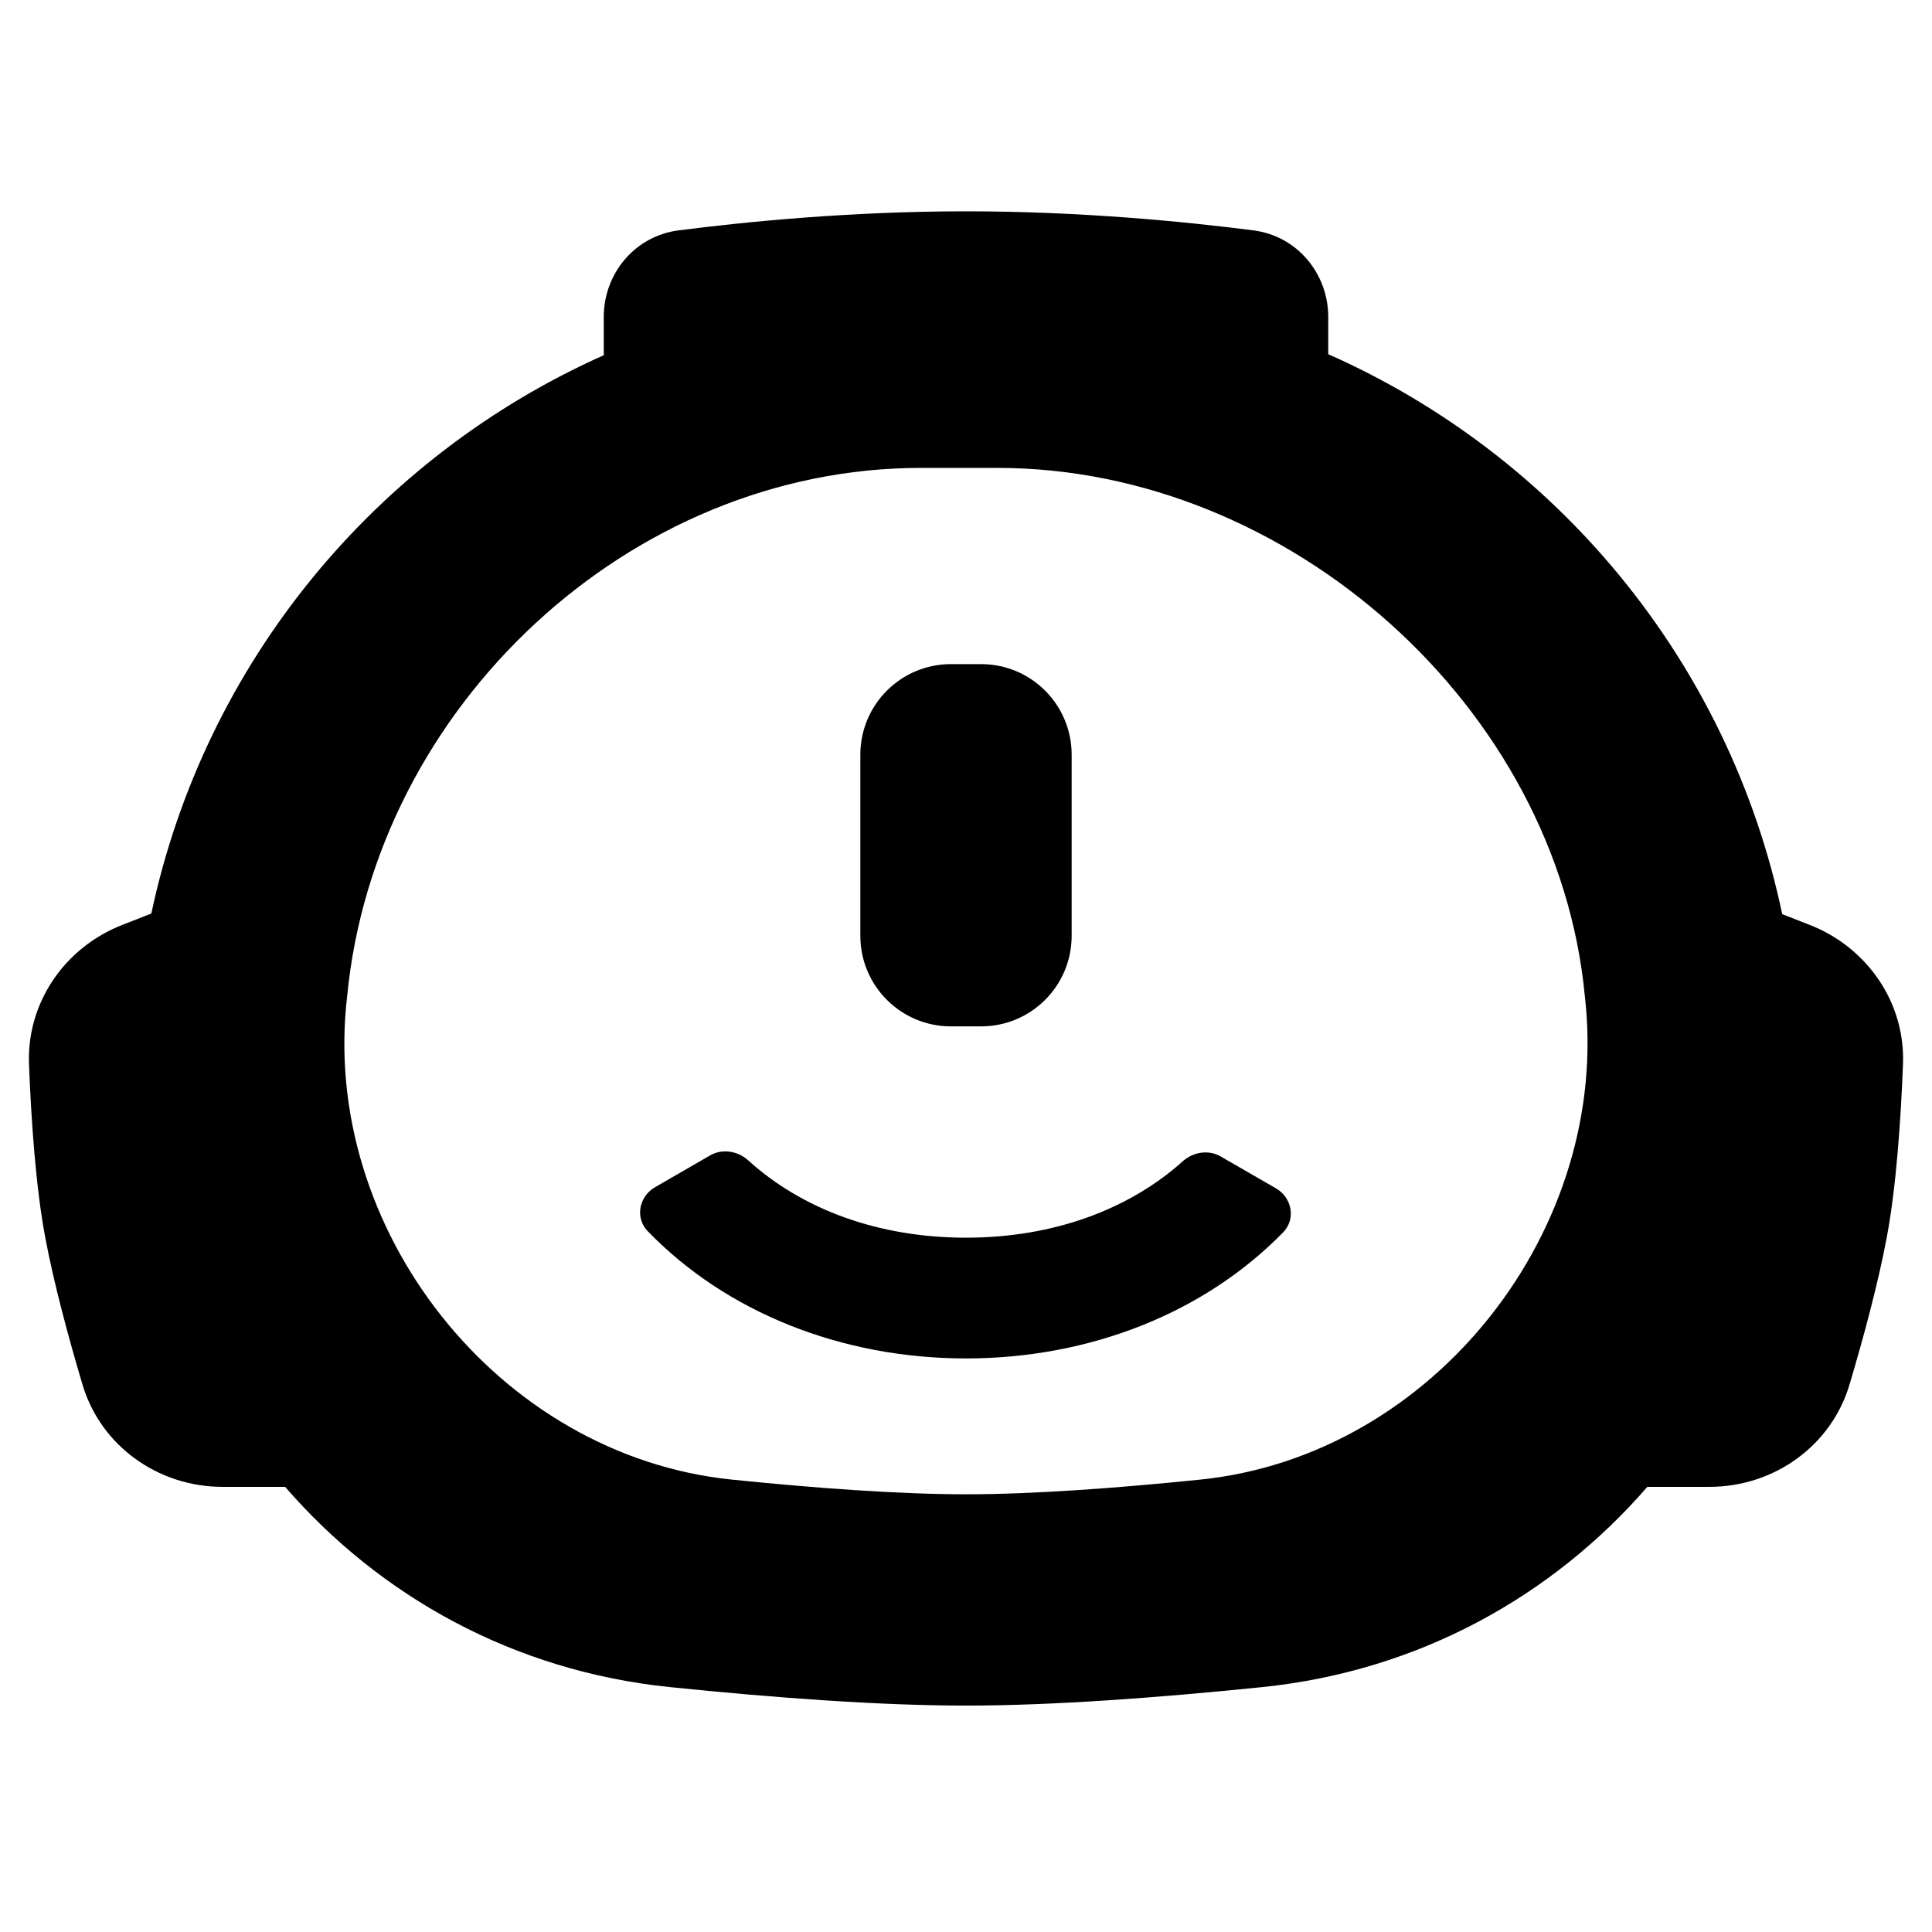 <svg width="64" height="64" viewBox="0 0 64 64" fill="none" xmlns="http://www.w3.org/2000/svg">
<path d="M28.5 25C28.5 23.343 29.843 22 31.5 22H32.5C34.157 22 35.5 23.343 35.5 25V31C35.5 32.657 34.157 34 32.5 34H31.5C29.843 34 28.5 32.657 28.5 31V25Z" fill="black"/>
<path d="M21.457 40.785C21.031 40.345 21.165 39.636 21.696 39.33L23.522 38.275C23.928 38.041 24.439 38.125 24.787 38.44C26.57 40.056 29.091 41 32 41C34.89 41 37.398 40.068 39.179 38.47C39.527 38.159 40.035 38.076 40.439 38.31L42.269 39.366C42.8 39.673 42.934 40.385 42.505 40.824C39.9 43.492 36.098 45 32 45C27.882 45 24.062 43.477 21.457 40.785Z" fill="black"/>
<path fill-rule="evenodd" clip-rule="evenodd" d="M20 10.504C20 9.054 21.037 7.817 22.475 7.632C24.69 7.347 28.172 7 32 7C35.828 7 39.31 7.347 41.525 7.632C42.963 7.817 44 9.054 44 10.504V11.733C51.559 15.079 57.277 21.905 59.038 30.282L59.955 30.641C61.856 31.387 63.119 33.215 63.039 35.256C62.968 37.088 62.817 39.315 62.5 41C62.213 42.528 61.724 44.331 61.269 45.861C60.662 47.904 58.758 49.254 56.627 49.254H54.571C51.435 52.865 47.014 55.355 41.807 55.888C38.336 56.243 34.852 56.5 32 56.5C29.149 56.5 25.667 56.243 22.197 55.888C16.993 55.355 12.575 52.865 9.445 49.254H7.373C5.242 49.254 3.338 47.904 2.731 45.861C2.276 44.331 1.787 42.528 1.5 41C1.183 39.315 1.032 37.088 0.961 35.256C0.881 33.215 2.144 31.387 4.045 30.641L5.013 30.262C6.787 21.92 12.479 15.121 20 11.767V10.504ZM30.5 15.5C20.849 15.5 12.422 23.42 11.5 33C10.588 40.704 16.506 48.225 24.245 49.014C27.036 49.299 29.79 49.5 32 49.5C34.211 49.5 36.966 49.299 39.759 49.014C47.5 48.224 53.393 40.709 52.5 33C51.597 23.425 42.692 15.5 33.047 15.5H30.5Z" fill="black"/>
</svg>
